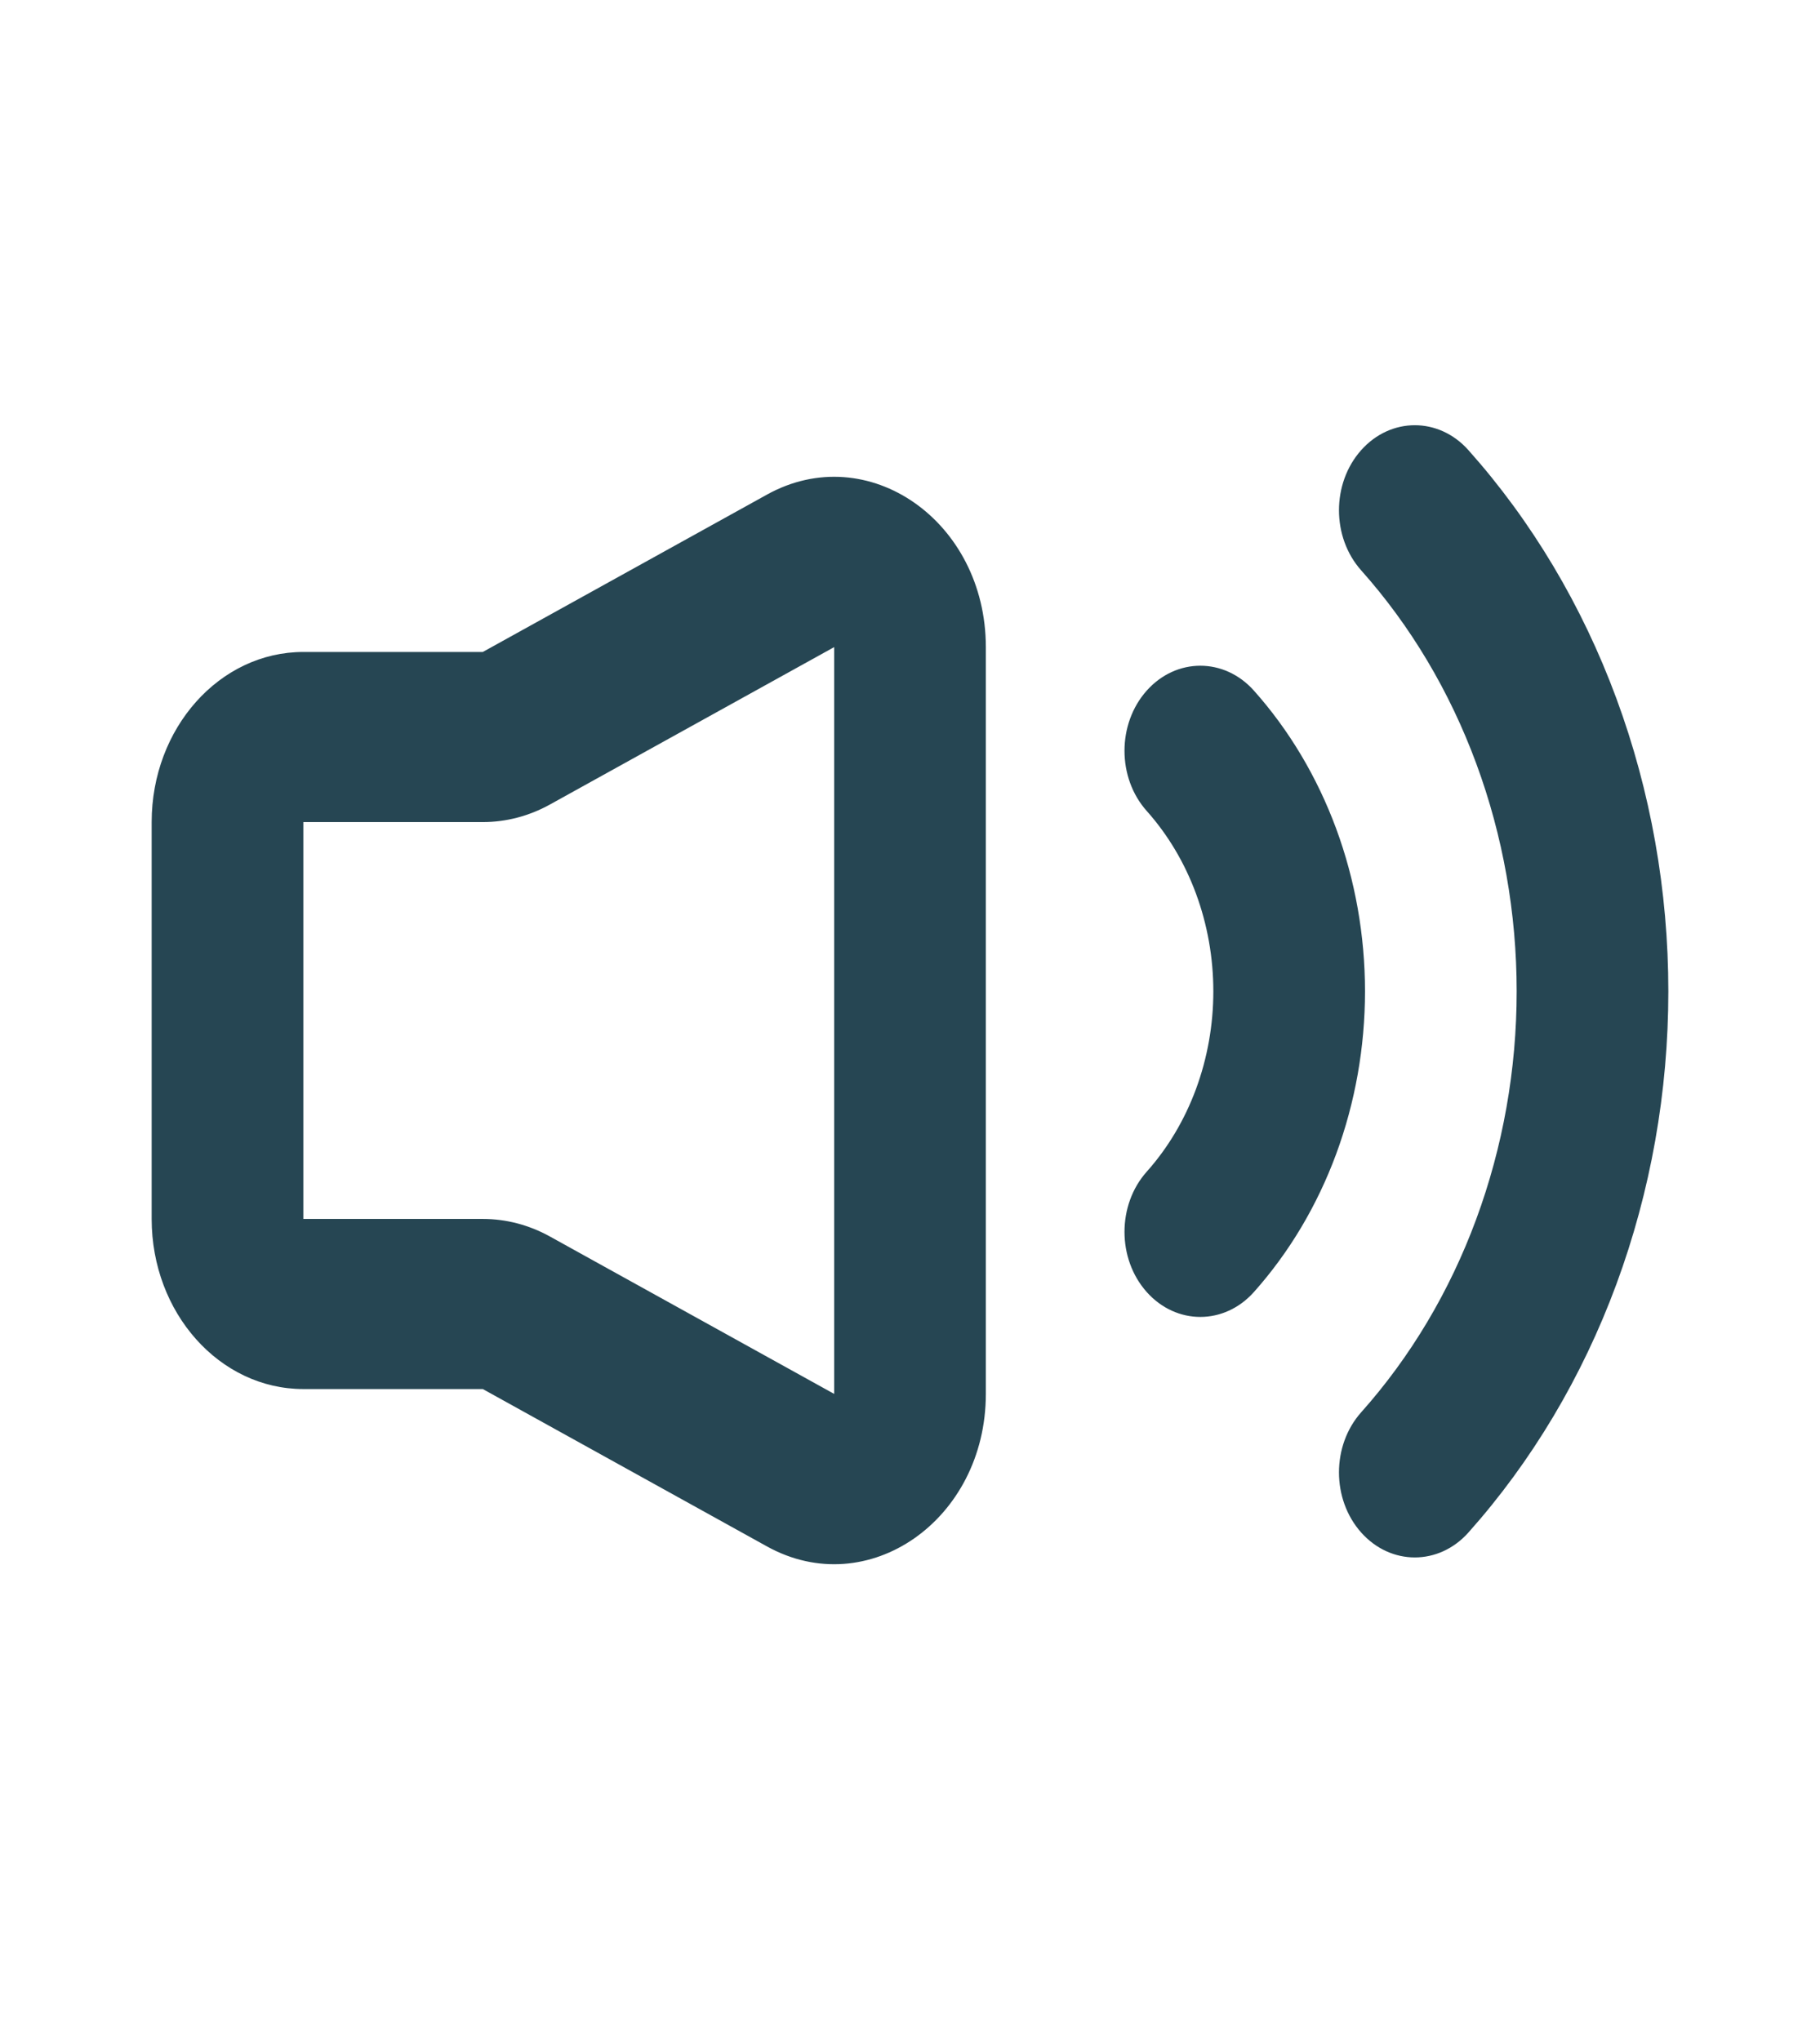 <svg width="33" height="37" viewBox="0 0 33 37" fill="none" xmlns="http://www.w3.org/2000/svg">
<path fill-rule="evenodd" clip-rule="evenodd" d="M24.681 8.16C25.218 7.558 26.088 7.558 26.625 8.16C27.774 9.448 28.686 10.978 29.308 12.661C29.93 14.345 30.25 16.149 30.25 17.971C30.25 19.793 29.93 21.597 29.308 23.281C28.686 24.964 27.774 26.494 26.625 27.782C26.088 28.384 25.218 28.384 24.681 27.782C24.144 27.18 24.144 26.204 24.681 25.602C25.575 24.6 26.284 23.41 26.767 22.101C27.251 20.791 27.5 19.388 27.5 17.971C27.5 16.554 27.251 15.15 26.767 13.841C26.284 12.532 25.575 11.342 24.681 10.34C24.144 9.738 24.144 8.762 24.681 8.16ZM13.907 8.966C15.735 7.954 17.875 9.445 17.875 11.731V25.269C17.875 27.555 15.735 29.046 13.907 28.034L8.754 25.181H5.5C3.981 25.181 2.75 23.8 2.75 22.097V14.903C2.75 13.2 3.981 11.819 5.5 11.819L8.754 11.819L13.907 8.966ZM15.125 11.731L9.972 14.584C9.593 14.794 9.176 14.903 8.754 14.903L5.5 14.903V22.097H8.754C9.176 22.097 9.593 22.206 9.972 22.416L15.125 25.269V11.731ZM20.792 12.52C21.329 11.918 22.199 11.918 22.736 12.52C23.375 13.236 23.881 14.086 24.227 15.021C24.572 15.956 24.75 16.959 24.75 17.971C24.75 18.983 24.572 19.986 24.227 20.921C23.881 21.856 23.375 22.706 22.736 23.422C22.199 24.024 21.329 24.024 20.792 23.422C20.255 22.82 20.255 21.843 20.792 21.241C21.175 20.812 21.479 20.302 21.686 19.741C21.893 19.18 22 18.578 22 17.971C22 17.364 21.893 16.762 21.686 16.201C21.479 15.64 21.175 15.13 20.792 14.701C20.255 14.099 20.255 13.122 20.792 12.52Z" fill="#264653"/>
</svg>
